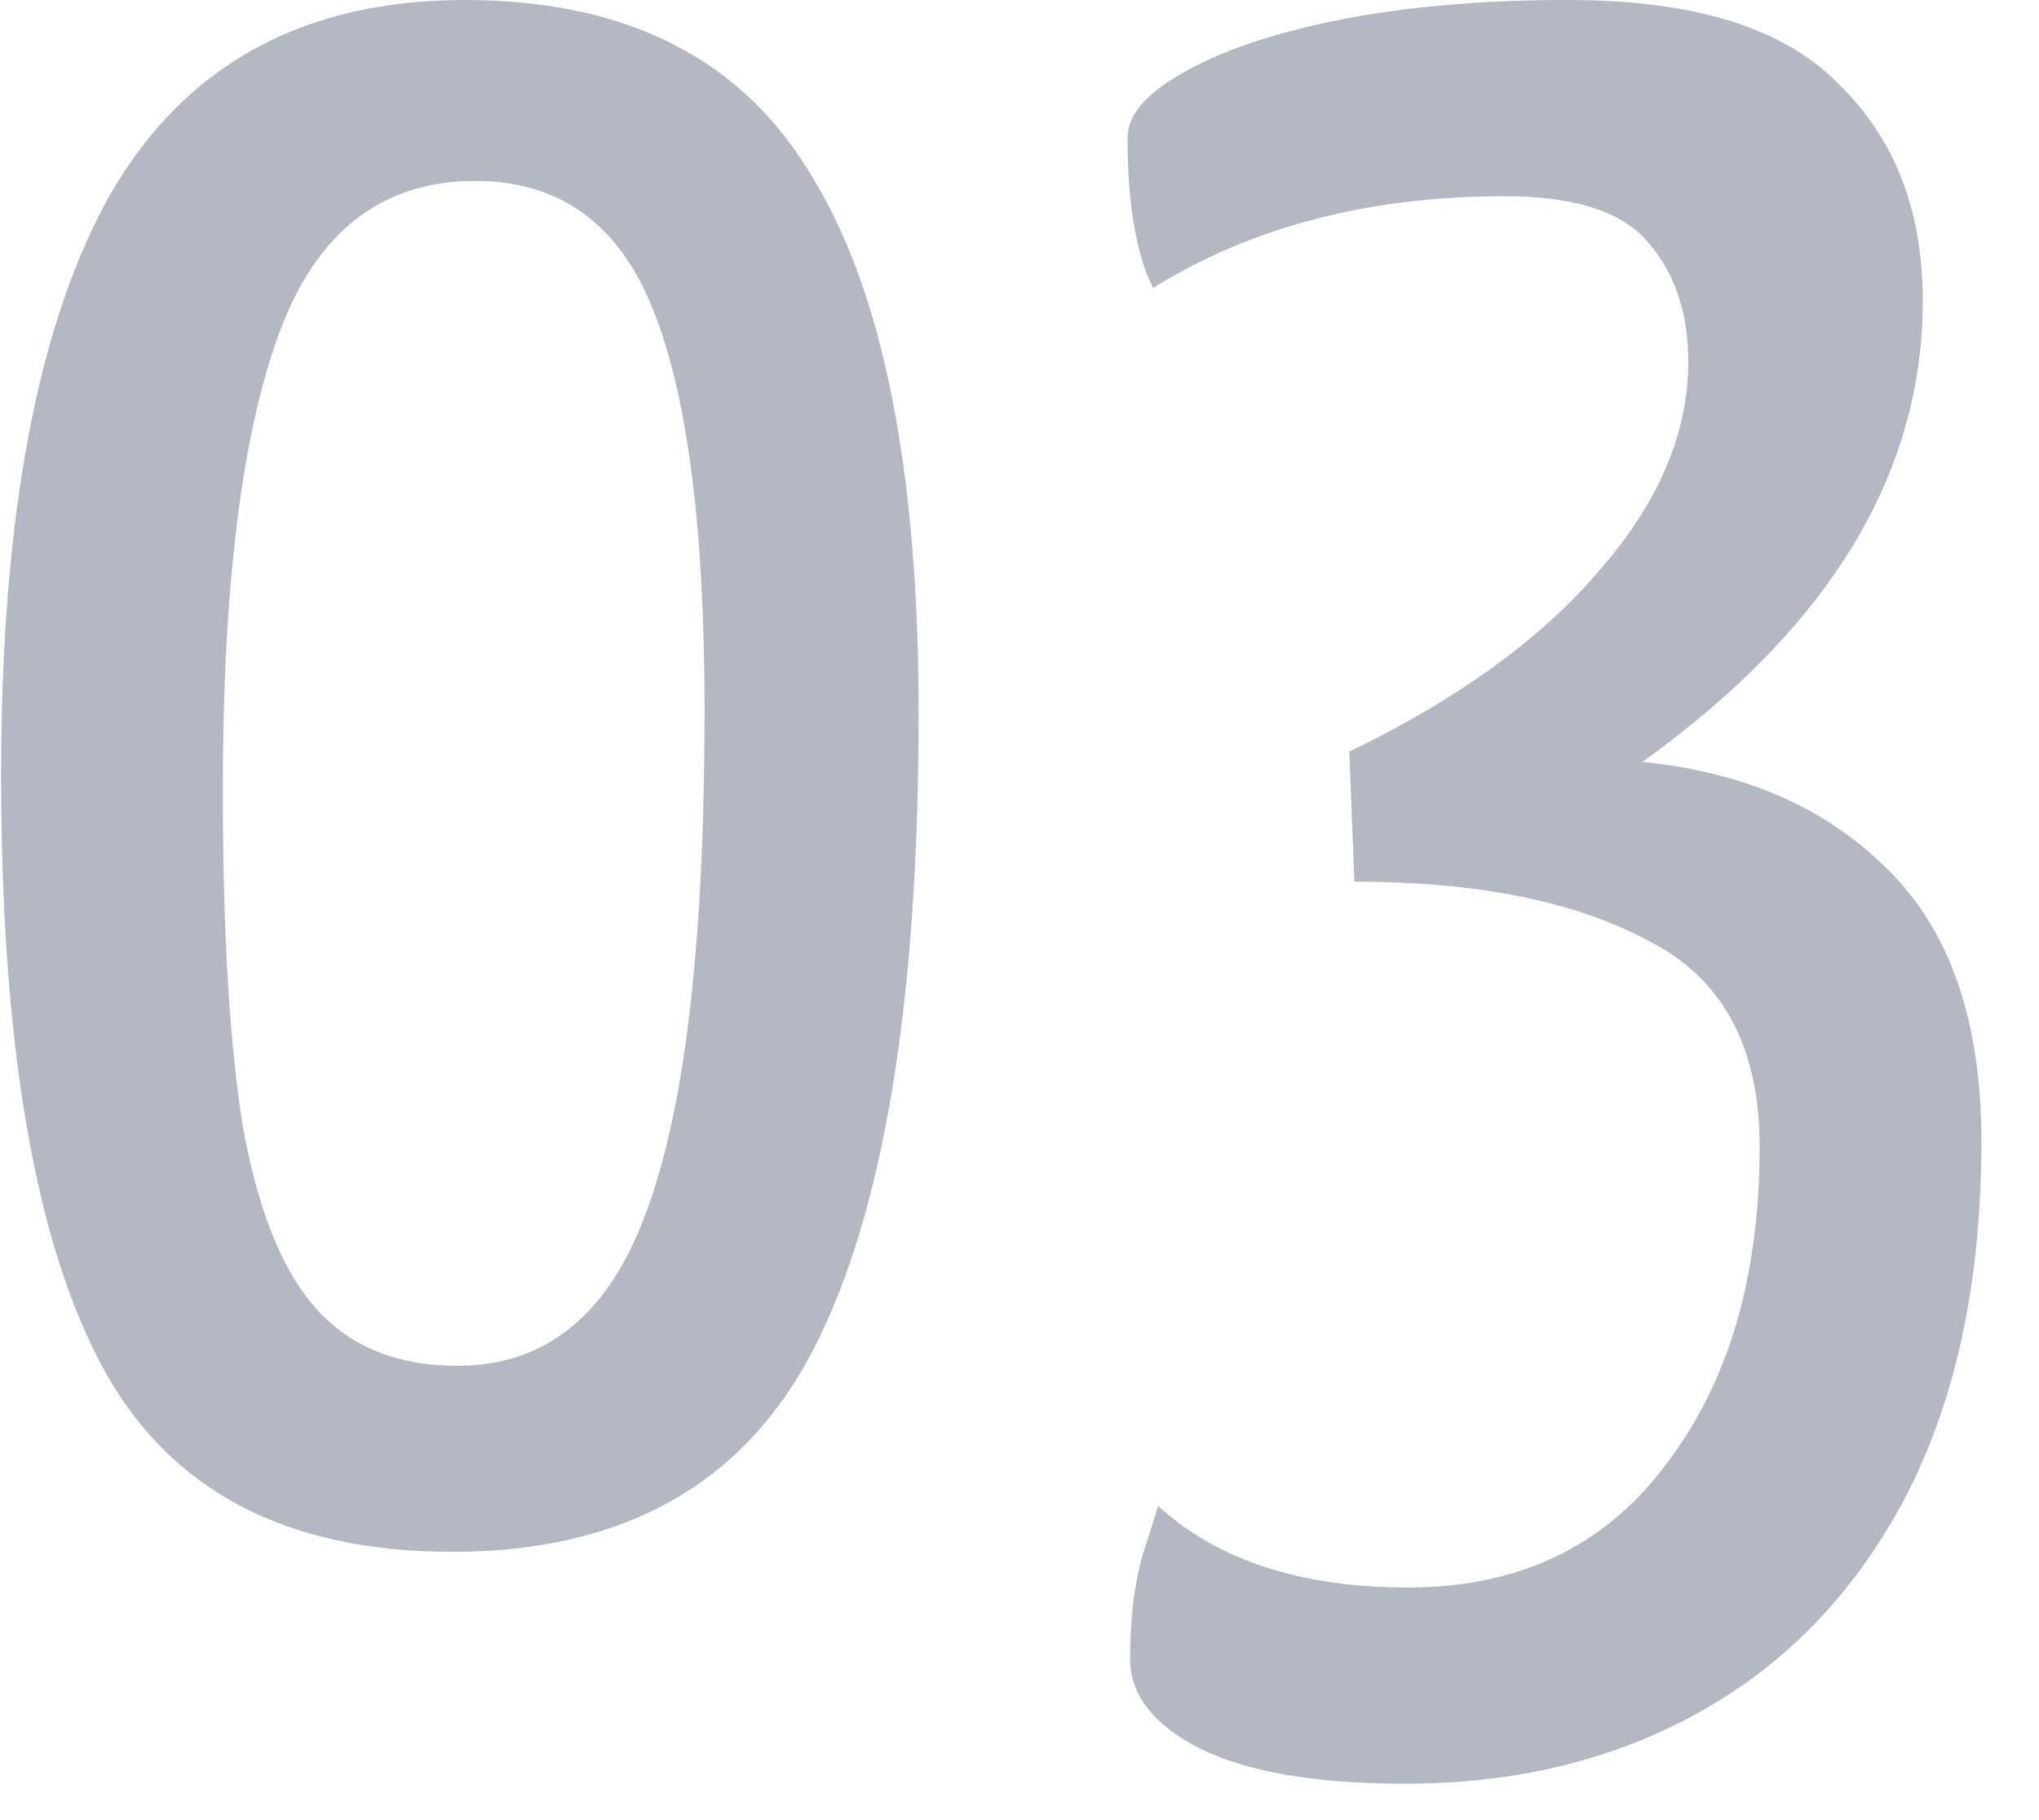 <svg width="28" height="25" viewBox="0 0 28 25" fill="none" xmlns="http://www.w3.org/2000/svg">
<path opacity="0.3" d="M6.21 21.315C3.9 21.315 2.29 20.452 1.38 18.725C0.47 16.998 0.015 14.303 0.015 10.64C0.015 7.093 0.517 4.433 1.52 2.66C2.547 0.887 4.168 -8.34465e-07 6.385 -8.34465e-07C8.602 -8.34465e-07 10.188 0.805 11.145 2.415C12.125 4.002 12.615 6.463 12.615 9.8C12.615 13.743 12.137 16.648 11.18 18.515C10.223 20.382 8.567 21.315 6.21 21.315ZM6.28 18.76C7.493 18.76 8.357 18.06 8.87 16.66C9.407 15.237 9.675 12.938 9.675 9.765C9.675 7.268 9.442 5.437 8.975 4.27C8.508 3.08 7.692 2.485 6.525 2.485C5.242 2.485 4.343 3.185 3.83 4.585C3.317 5.985 3.06 8.073 3.06 10.85C3.06 12.81 3.153 14.362 3.34 15.505C3.55 16.648 3.888 17.477 4.355 17.99C4.822 18.503 5.463 18.76 6.28 18.76ZM19.299 24.5C18.062 24.5 17.117 24.337 16.464 24.01C15.834 23.683 15.519 23.275 15.519 22.785C15.519 22.225 15.577 21.747 15.694 21.35C15.811 20.977 15.881 20.755 15.904 20.685C16.721 21.432 17.864 21.805 19.334 21.805C20.851 21.805 22.029 21.245 22.869 20.125C23.732 19.005 24.164 17.547 24.164 15.75C24.164 14.373 23.651 13.428 22.624 12.915C21.621 12.378 20.279 12.11 18.599 12.11L18.529 10.325C20.022 9.602 21.166 8.773 21.959 7.84C22.776 6.907 23.184 5.95 23.184 4.97C23.184 4.317 23.009 3.78 22.659 3.36C22.309 2.917 21.644 2.695 20.664 2.695C18.797 2.695 17.187 3.115 15.834 3.955C15.601 3.488 15.484 2.8 15.484 1.89C15.484 1.587 15.729 1.295 16.219 1.015C16.732 0.712 17.444 0.467 18.354 0.28C19.287 0.093 20.349 -8.34465e-07 21.539 -8.34465e-07C23.266 -8.34465e-07 24.502 0.385 25.249 1.155C26.019 1.902 26.404 2.893 26.404 4.13C26.404 6.51 25.121 8.622 22.554 10.465C23.954 10.605 25.074 11.095 25.914 11.935C26.777 12.775 27.209 14.023 27.209 15.68C27.209 17.57 26.871 19.18 26.194 20.51C25.517 21.817 24.584 22.808 23.394 23.485C22.204 24.162 20.839 24.5 19.299 24.5Z" fill="#041133"/>
</svg>
